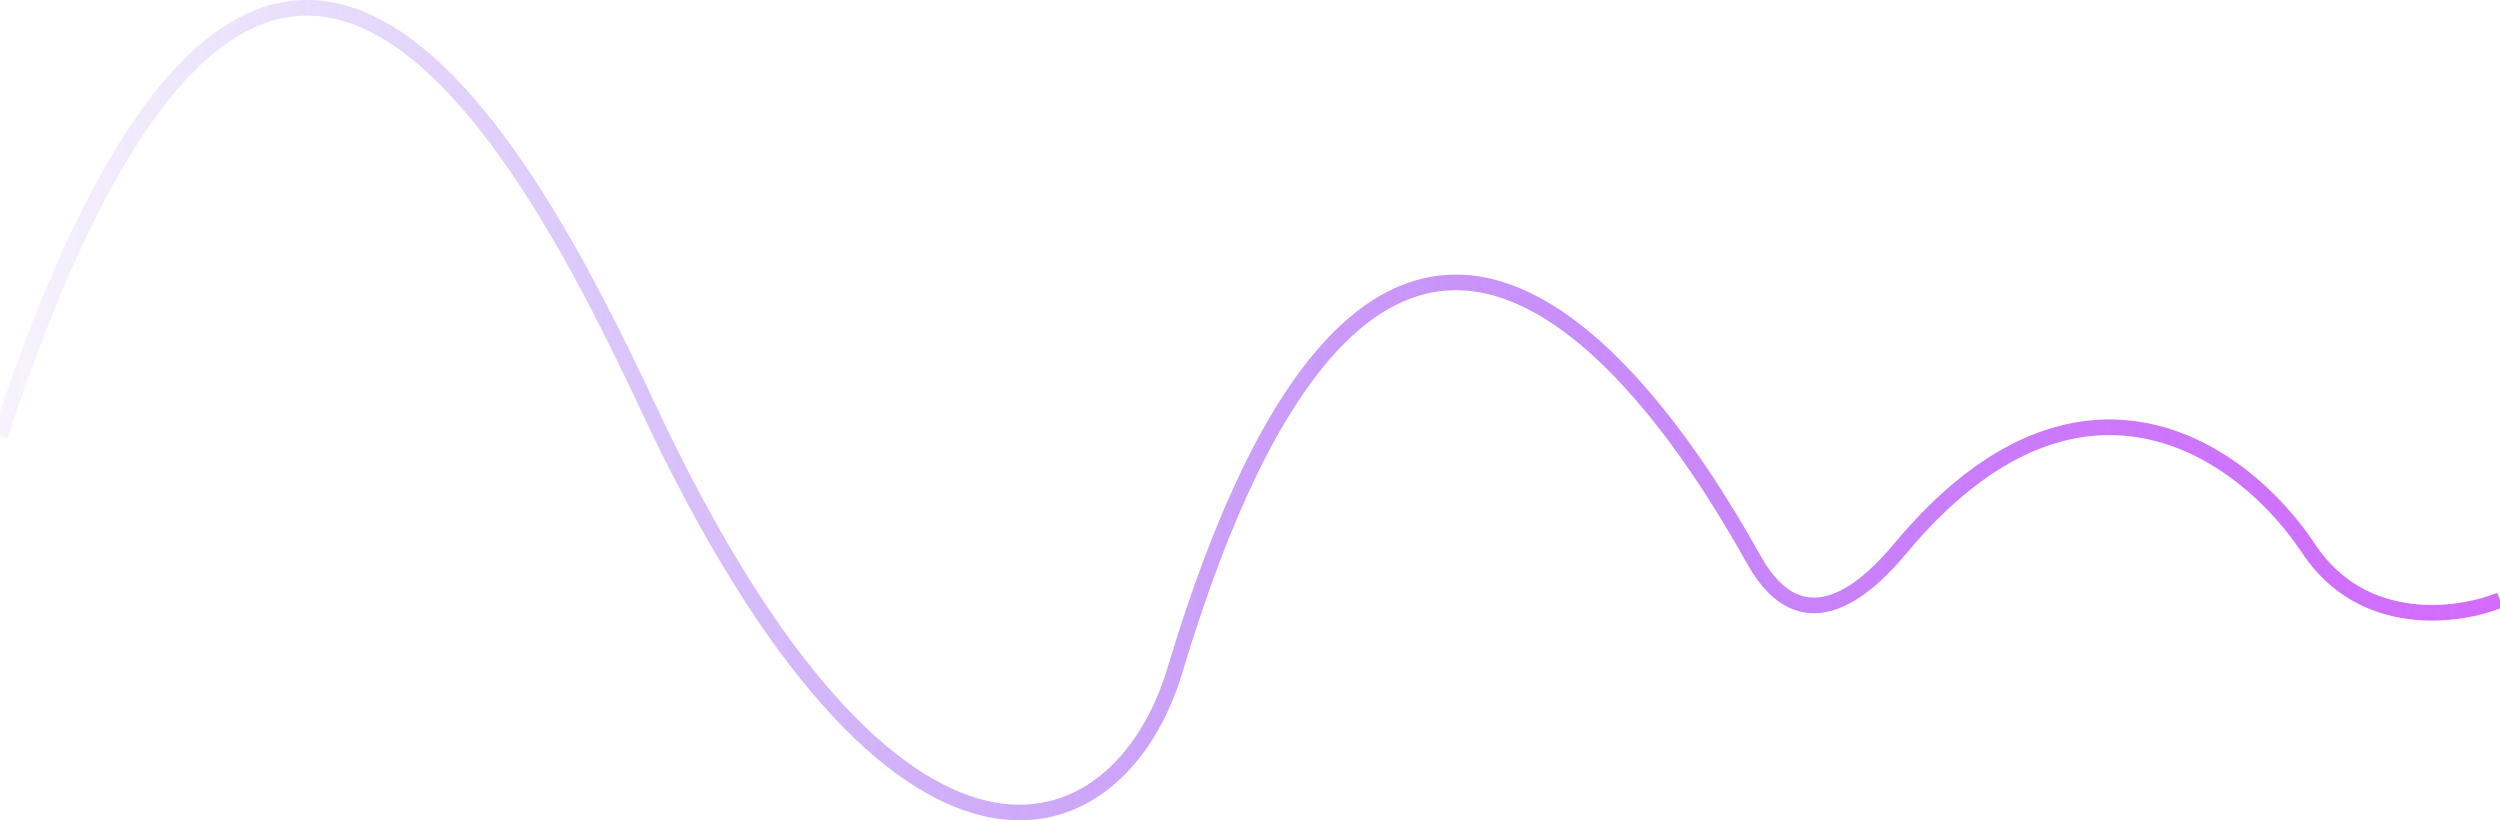 <svg width="320" height="105" viewBox="0 0 320 105" fill="none" xmlns="http://www.w3.org/2000/svg">
<path d="M320 76.812C314.713 78.971 302.408 80.672 295.487 70.202C287.185 57.644 266.138 42.706 243.244 70.202C239.502 74.697 230.977 83.289 224.499 71.656C208.452 42.838 175.373 2.513 150.369 85.858C143.27 109.52 114.898 120.344 82.953 52.133C67.043 18.159 33.387 -45.407 -1.38879e-05 55.793" stroke="url(#paint0_linear_205_2185)" stroke-width="2"/>
<defs>
<linearGradient id="paint0_linear_205_2185" x1="319.889" y1="79.456" x2="-17.892" y2="57.639" gradientUnits="userSpaceOnUse">
<stop stop-color="#D46BFE"/>
<stop offset="1" stop-color="#5F1DE7" stop-opacity="0"/>
</linearGradient>
</defs>
</svg>
